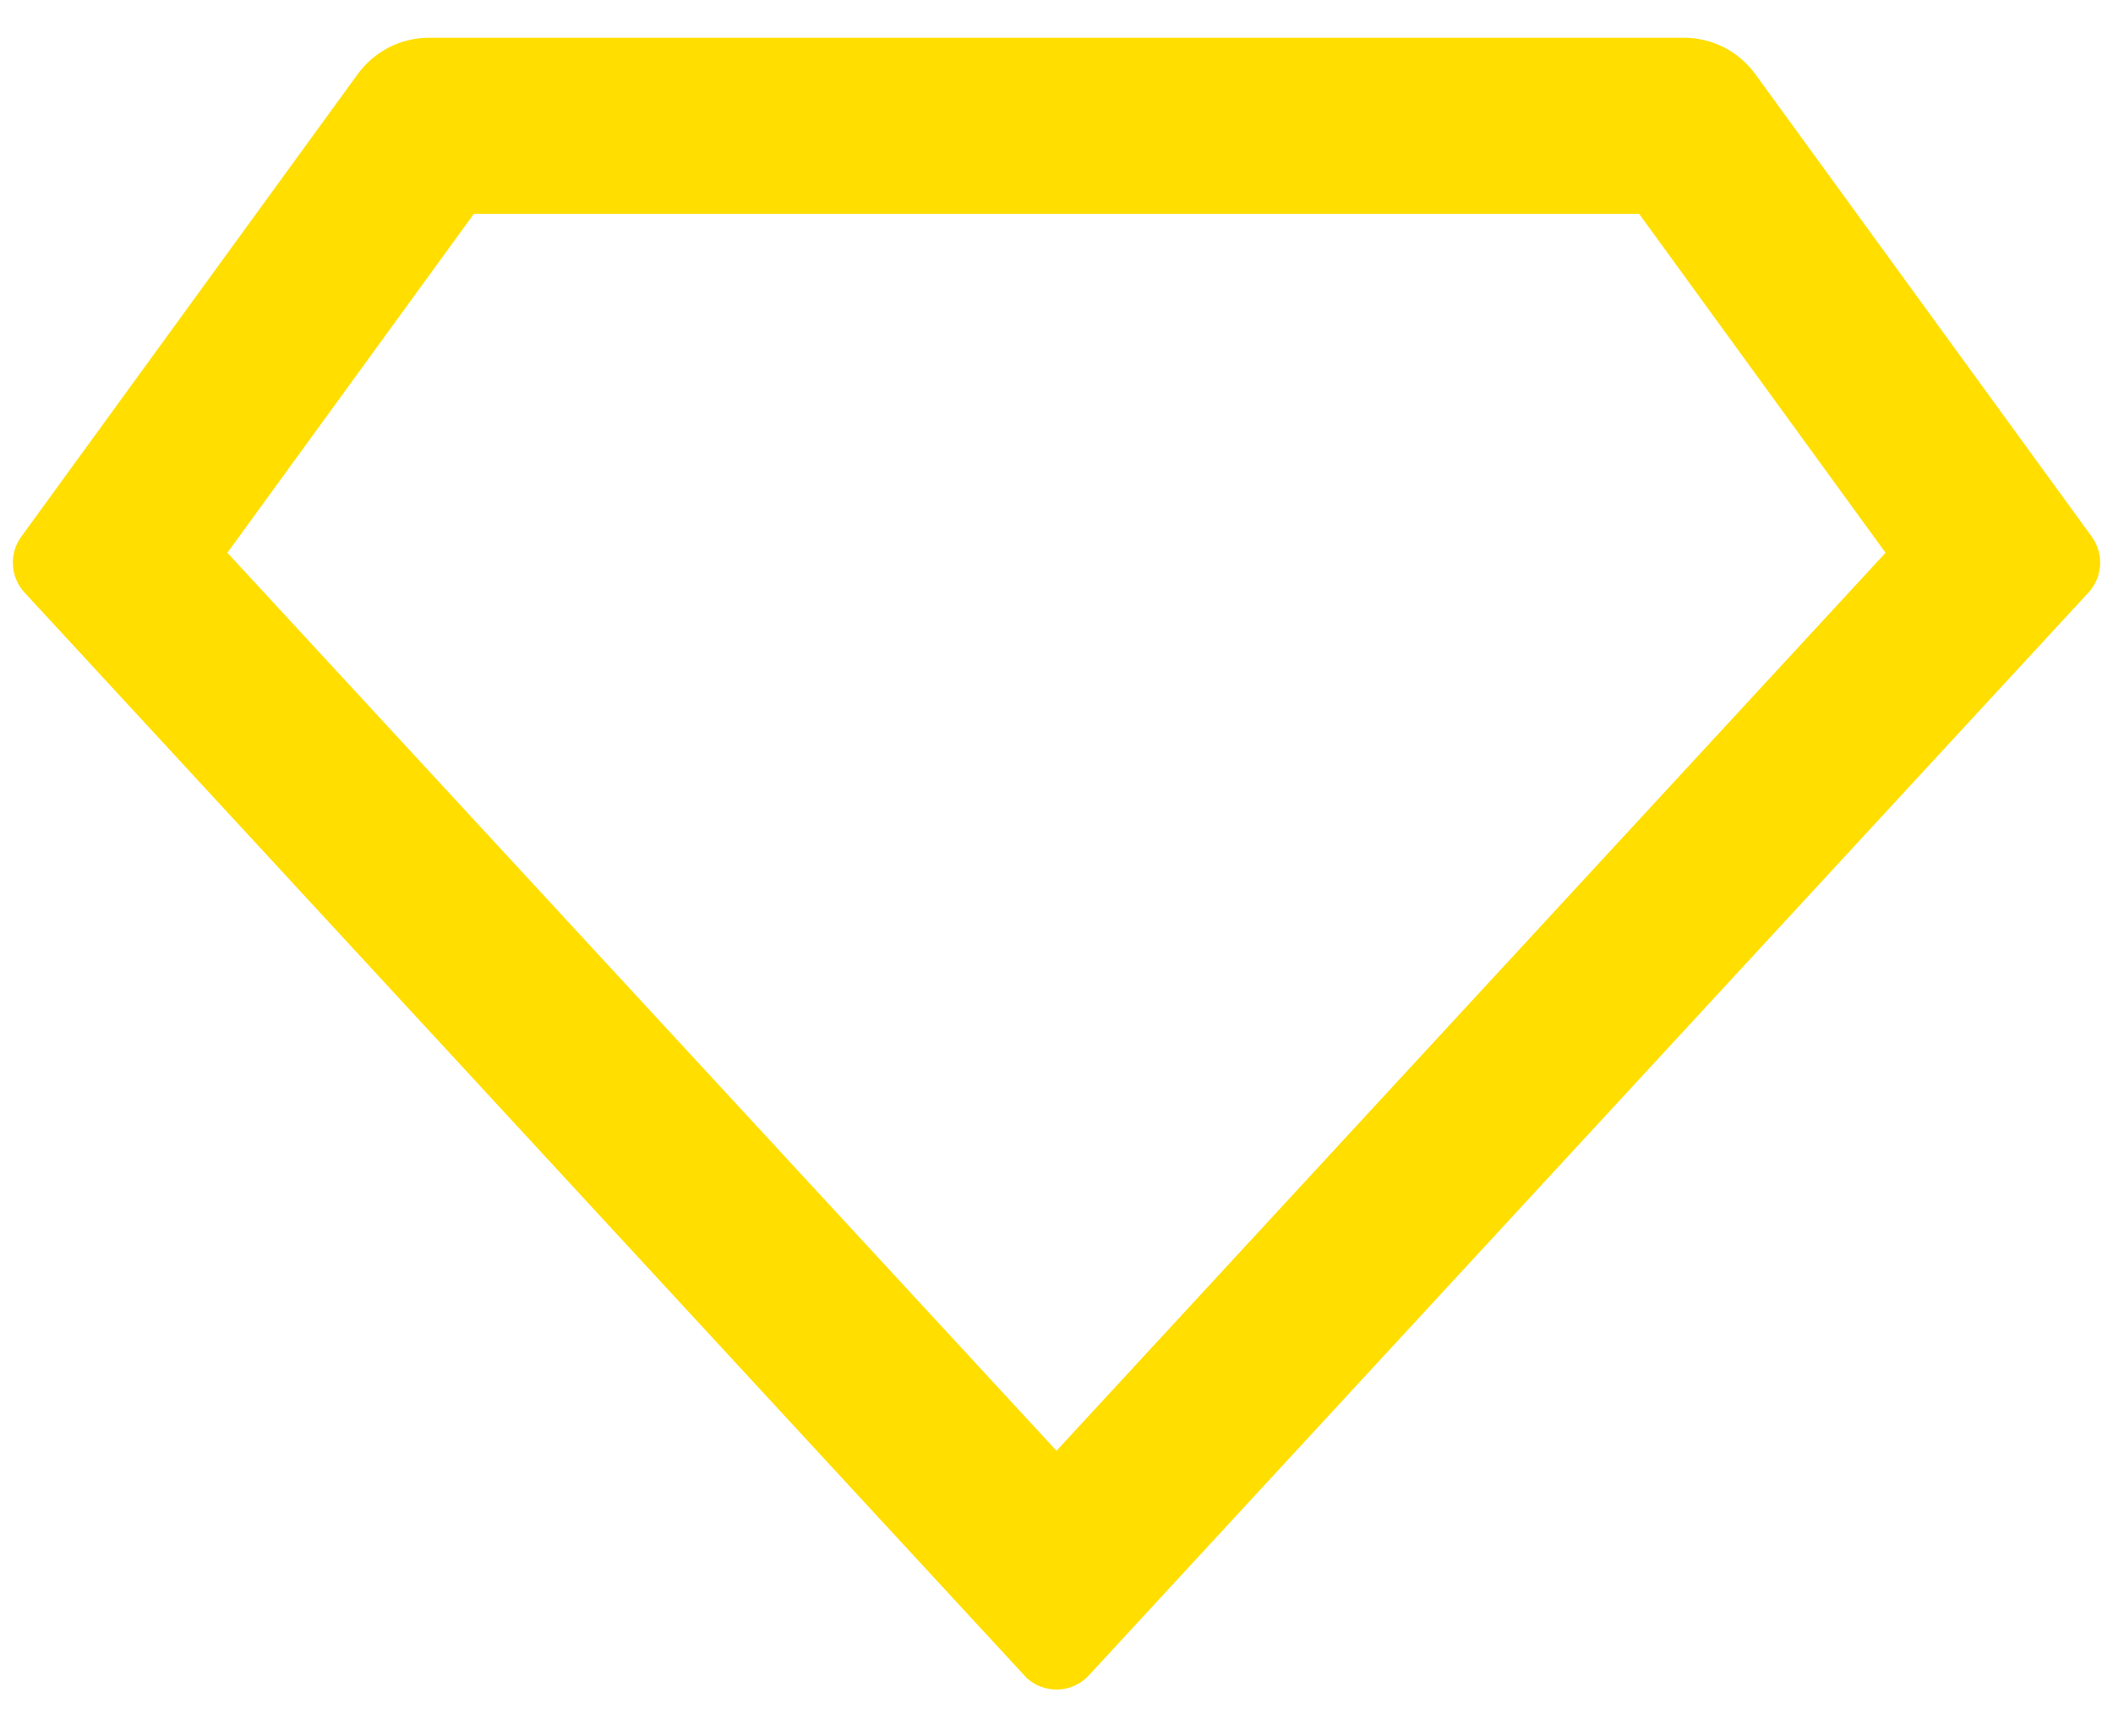 <svg width="28" height="23" viewBox="0 0 28 23" fill="none" xmlns="http://www.w3.org/2000/svg">
<path d="M5.685 0.5H22.315C22.499 0.5 22.68 0.544 22.844 0.627C23.008 0.711 23.15 0.832 23.259 0.981L27.719 7.113C27.798 7.222 27.837 7.355 27.829 7.49C27.821 7.624 27.767 7.752 27.676 7.851L14.428 22.202C14.323 22.316 14.178 22.383 14.023 22.389C13.869 22.395 13.718 22.34 13.604 22.235C13.596 22.228 9.171 17.434 0.324 7.851C0.233 7.752 0.179 7.624 0.171 7.49C0.163 7.355 0.202 7.222 0.281 7.113L4.741 0.981C4.85 0.832 4.991 0.711 5.156 0.627C5.32 0.544 5.501 0.5 5.685 0.5ZM6.28 2.833L3.013 7.325L14 19.225L24.986 7.325L21.72 2.833H6.28Z" fill="#FFDE00"/>
</svg>
